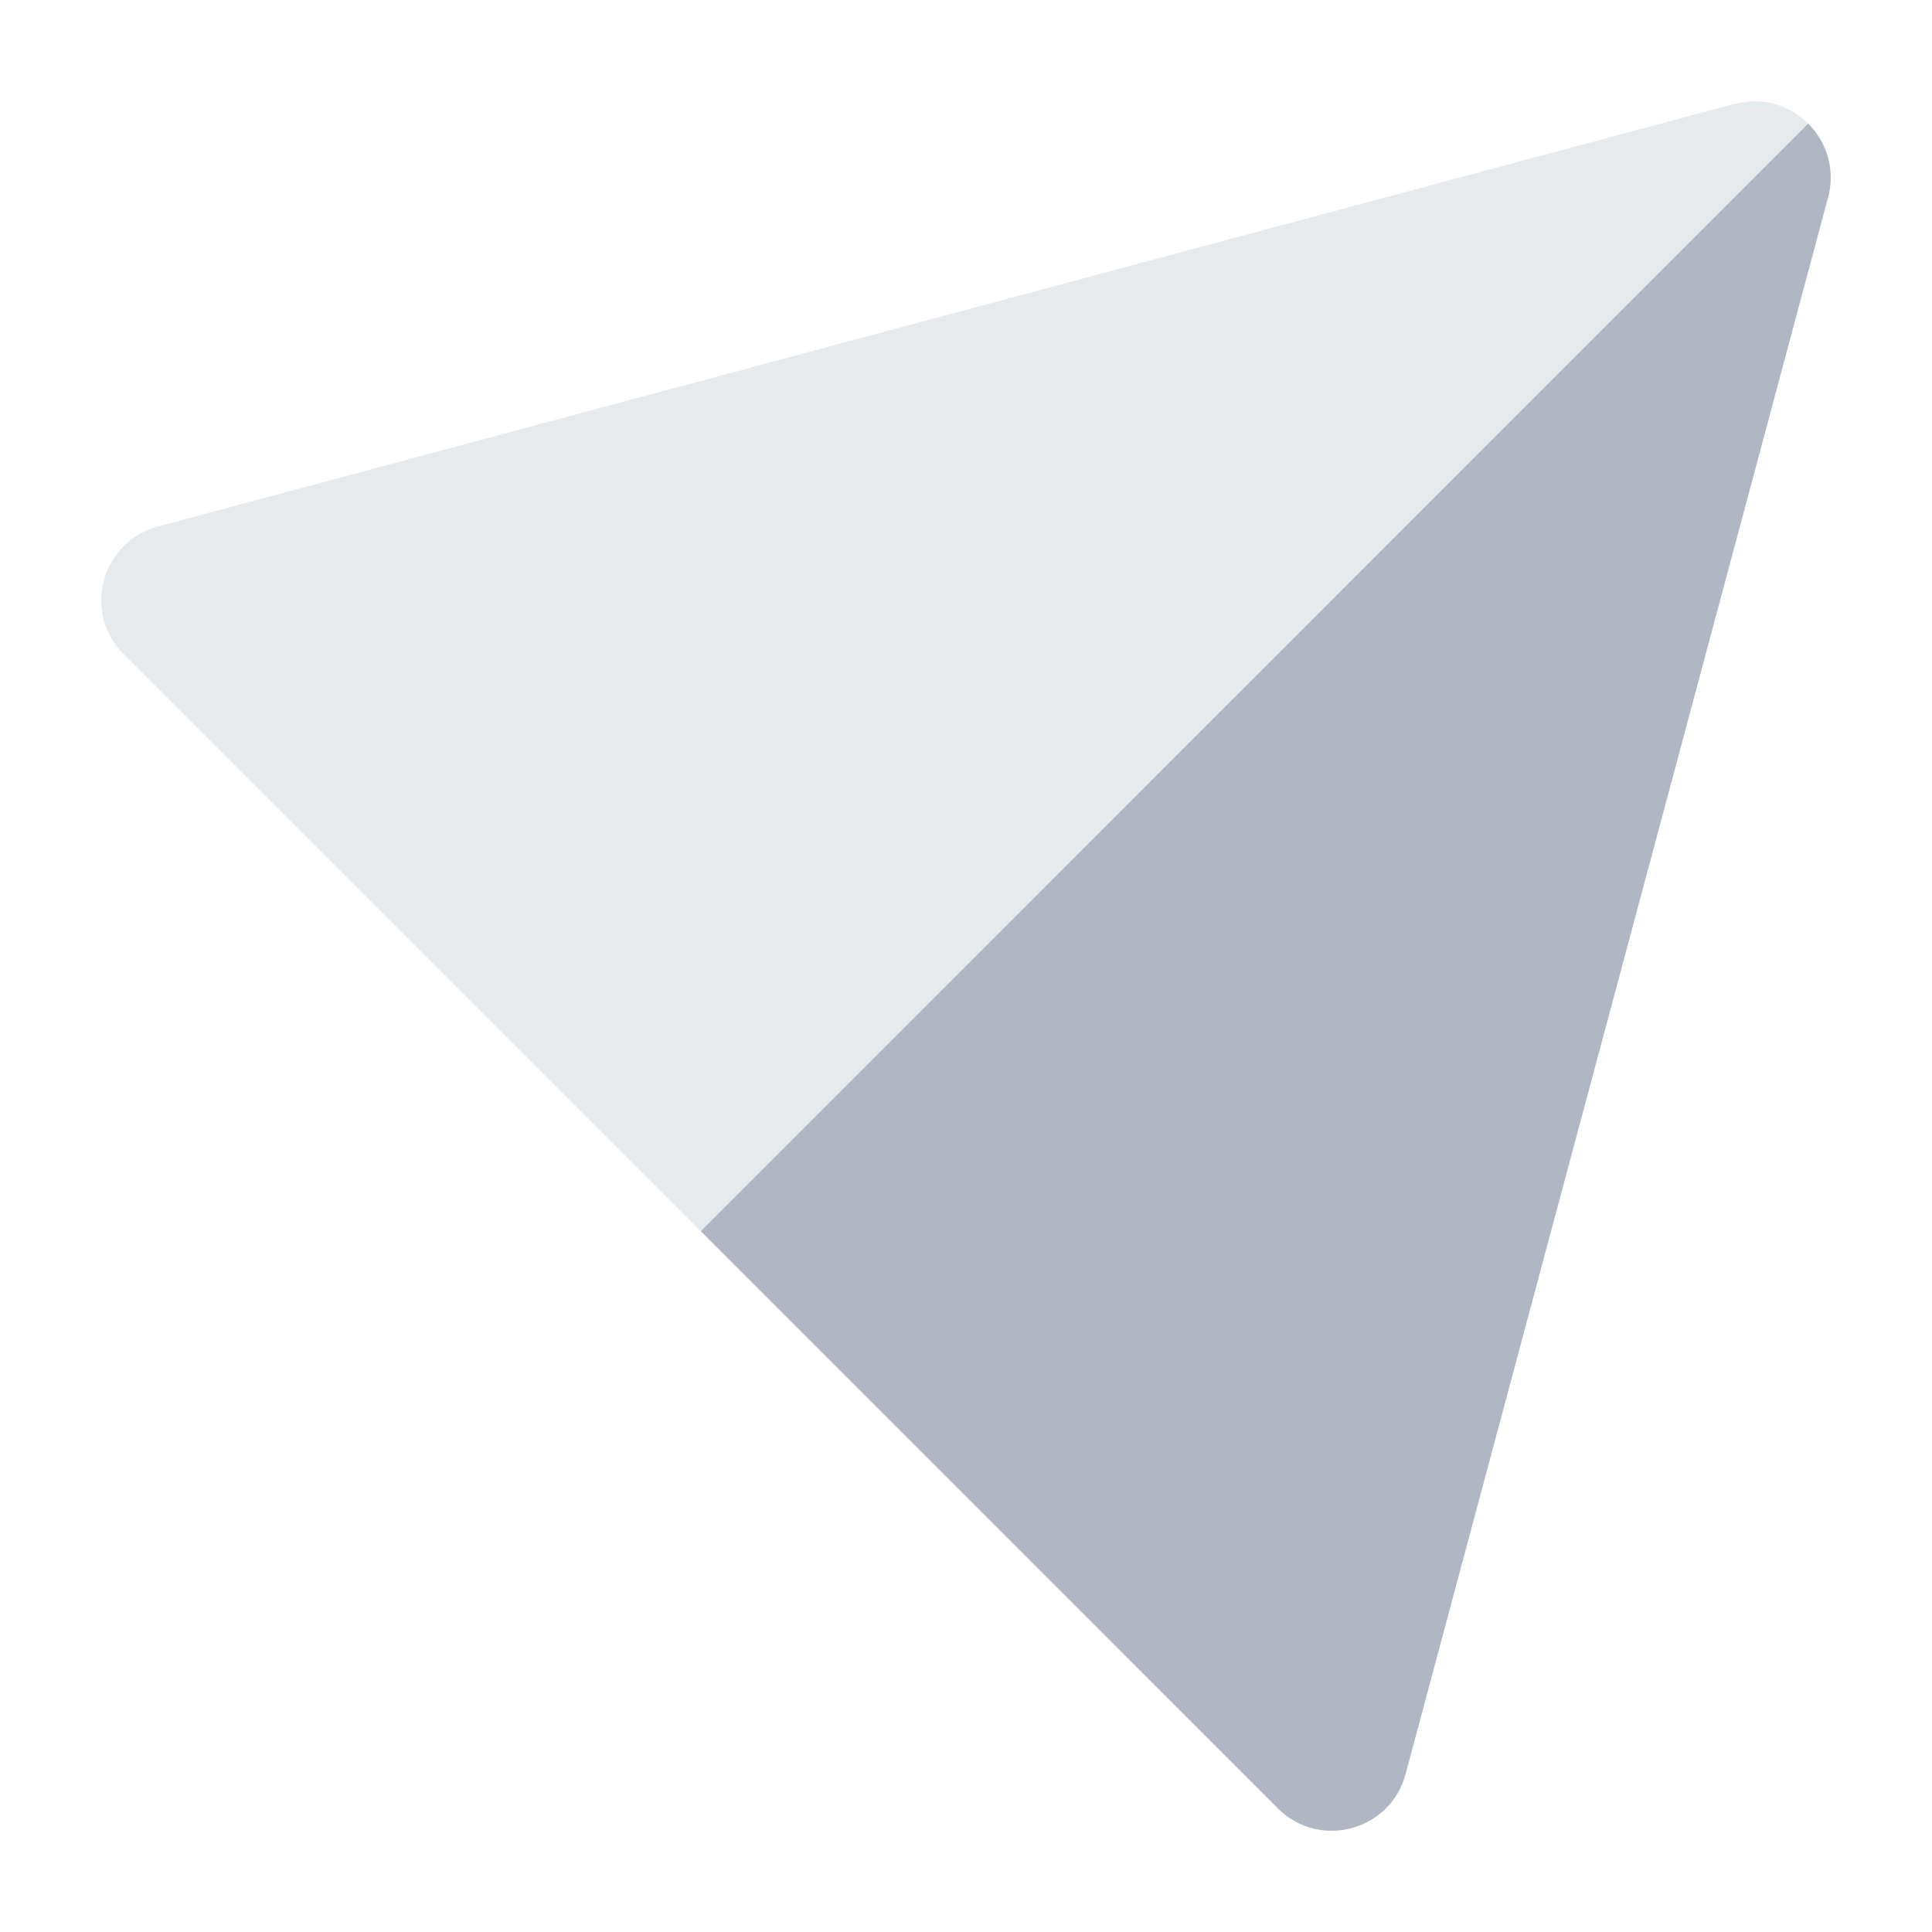 <svg xmlns="http://www.w3.org/2000/svg" xmlns:xlink="http://www.w3.org/1999/xlink" fill="none" version="1.1" width="12" height="12" viewBox="0 0 12 12"><defs><clipPath id="master_svg0_134_8364"><rect x="0" y="0" width="12" height="12" rx="0"/></clipPath></defs><g clip-path="url(#master_svg0_134_8364)"><g style="opacity:0.3;"><path d="M0.981,3.27L10.773,0.645C11.126,0.551,11.449,0.874,11.355,1.227L8.731,11.019C8.636,11.372,8.195,11.49,7.937,11.232L0.768,4.063C0.51,3.805,0.628,3.364,0.981,3.27Z" fill="#B0B7C3" fill-opacity="1"/></g><g><path d="M8.73,11.019L11.354,1.227C11.399,1.063,11.352,0.888,11.231,0.768L4.353,7.647L7.937,11.232C8.195,11.49,8.636,11.372,8.73,11.019Z" fill="#B0B7C3" fill-opacity="1"/></g></g></svg>
